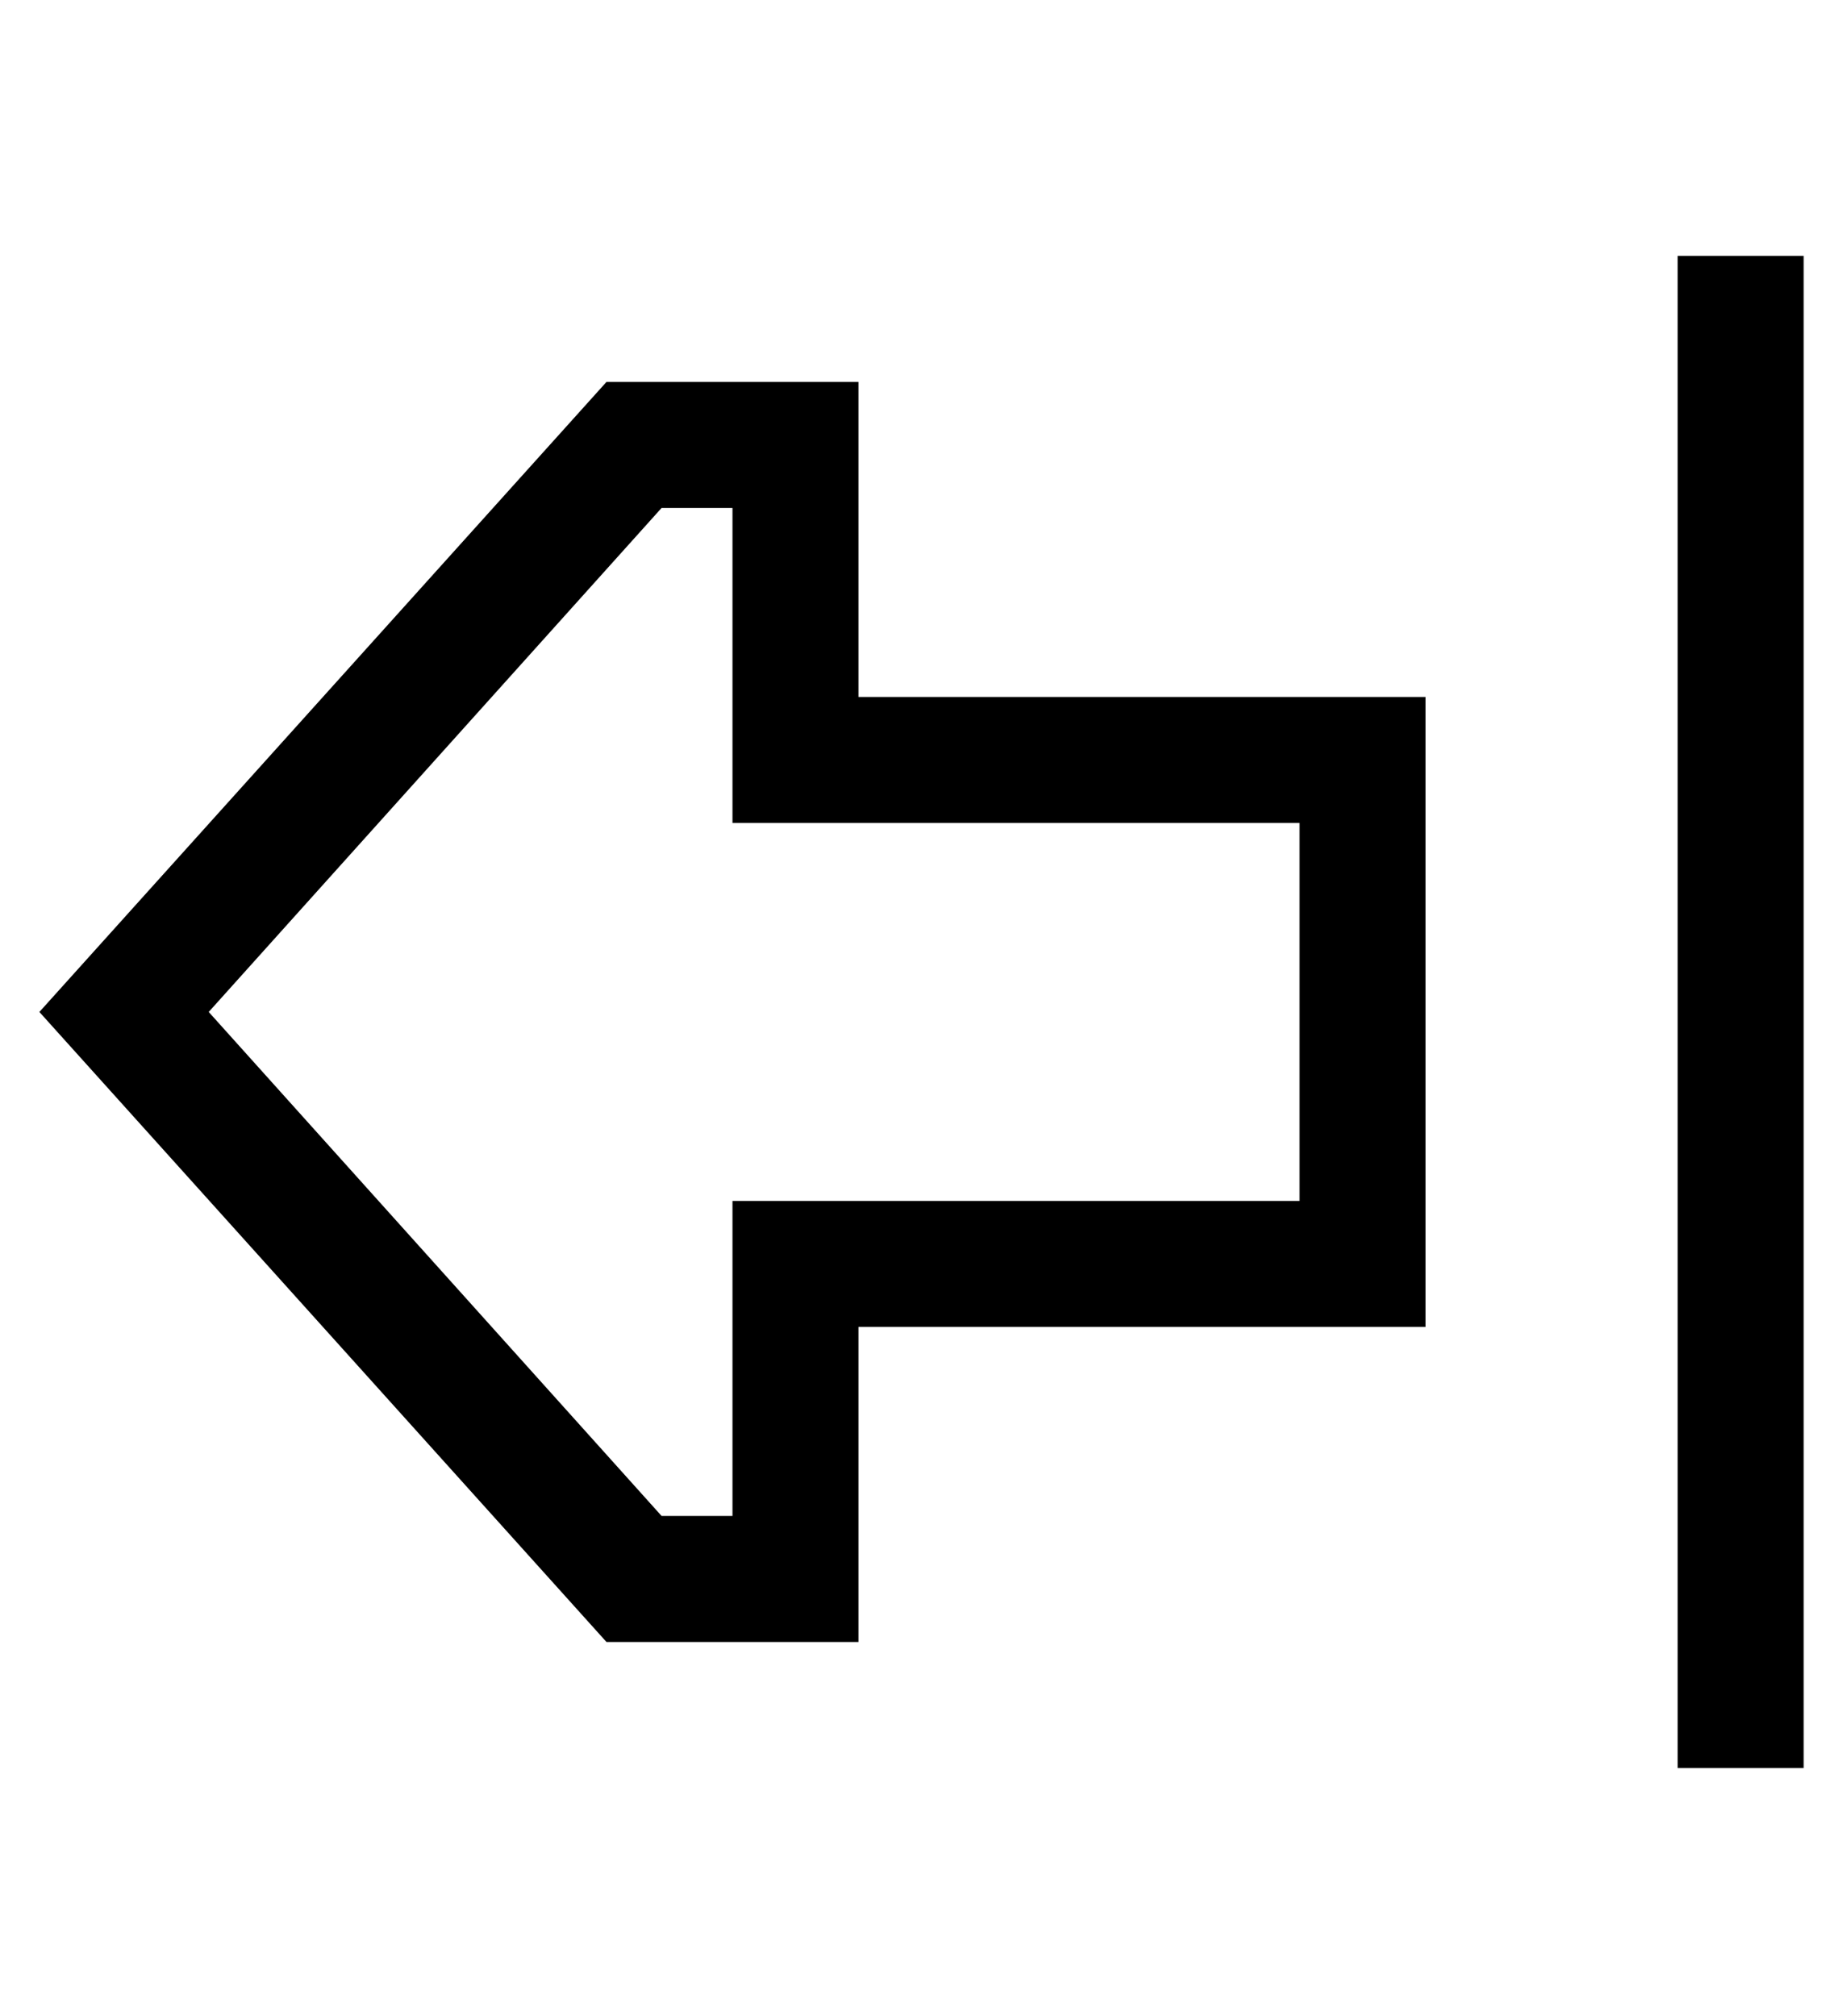 <?xml version="1.0" standalone="no"?>
<!DOCTYPE svg PUBLIC "-//W3C//DTD SVG 1.1//EN" "http://www.w3.org/Graphics/SVG/1.1/DTD/svg11.dtd" >
<svg xmlns="http://www.w3.org/2000/svg" xmlns:xlink="http://www.w3.org/1999/xlink" version="1.1" viewBox="-10 -40 468 512">
   <path fill="currentColor"
d="M208 169h-32h32h-32v-32v0v-48v0h-18v0l-115 128v0l115 128v0h18v0v-48v0v-32v0h32h112v-96v0h-112v0zM208 57v32v-32v32v16v0v32v0h32h112v32v0v96v0v32v0h-32h-112v32v0v16v0v32v0h-32h-32l-144 -160v0l144 -160v0h32h32zM448 393v16v-16v16h-32v0v-16v0v-352v0v-16v0
h32v0v16v0v352v0z" />
</svg>

